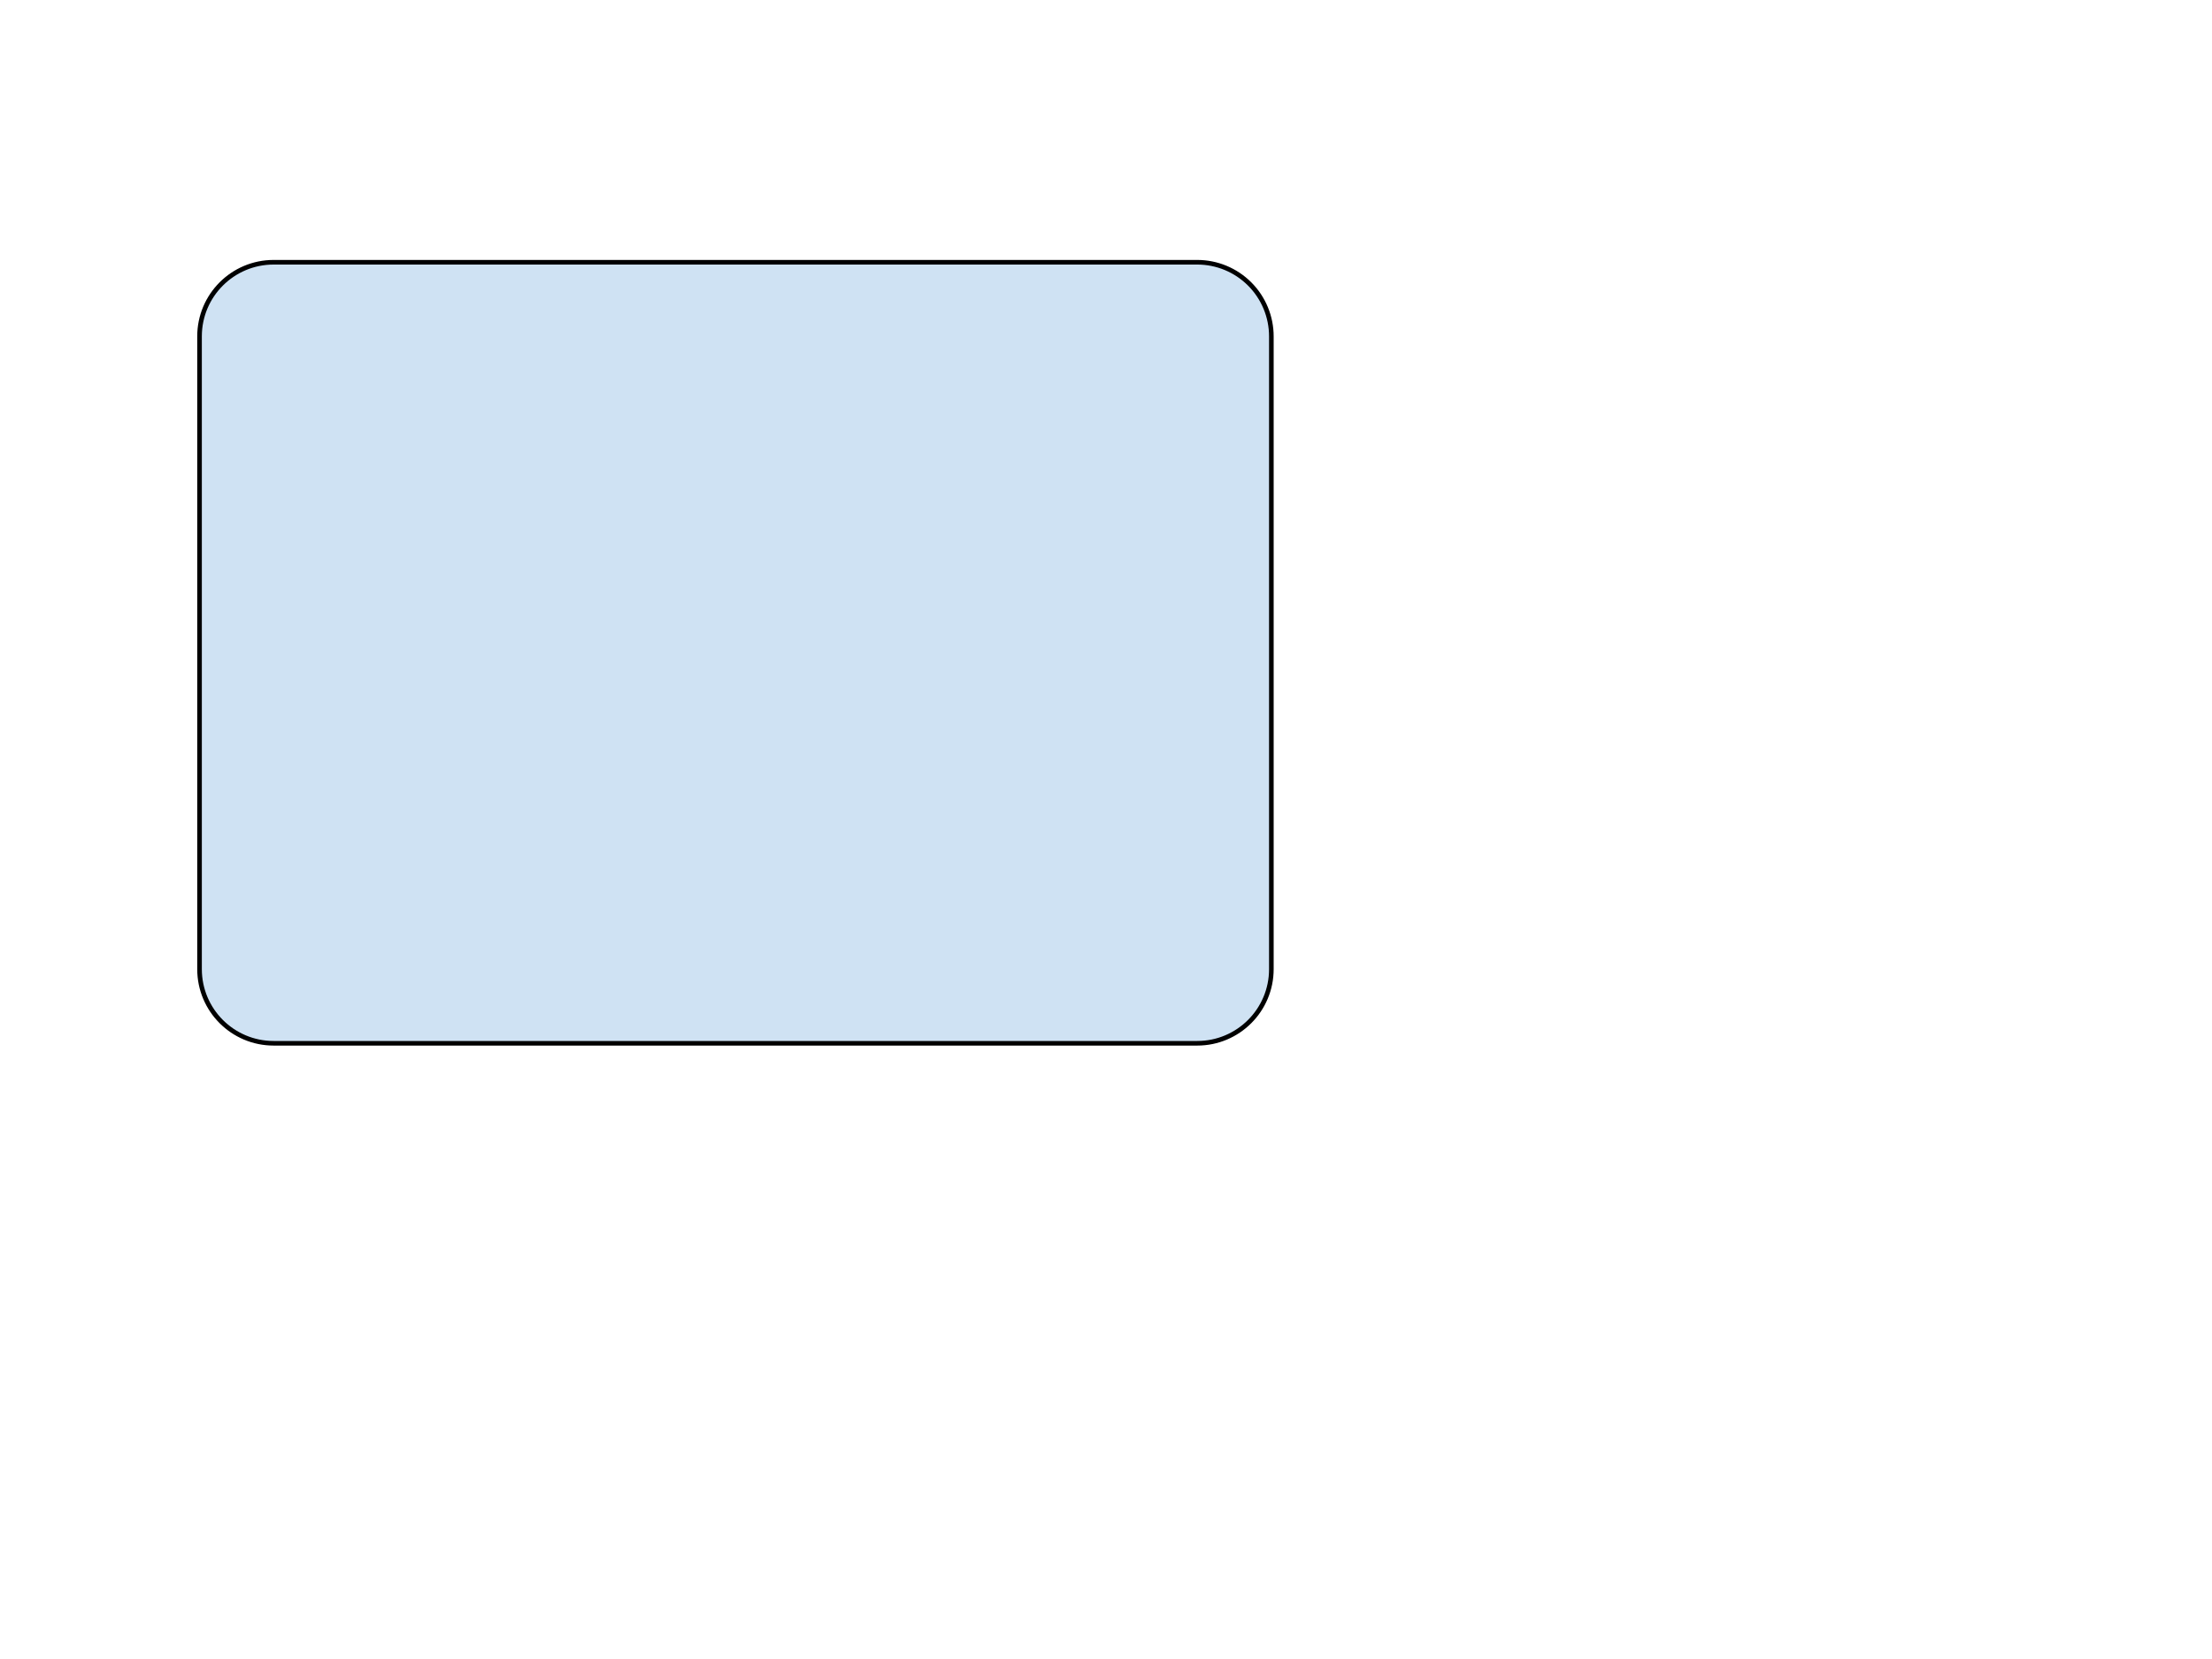 <?xml version="1.0" standalone="yes"?>

<svg version="1.1" viewBox="0.0 0.0 960.0 720.0" fill="none" stroke="none" stroke-linecap="square" stroke-miterlimit="10" xmlns="http://www.w3.org/2000/svg" xmlns:xlink="http://www.w3.org/1999/xlink"><clipPath id="p.0"><path d="m0 0l960.0 0l0 720.0l-960.0 0l0 -720.0z" clip-rule="nonzero"></path></clipPath><g clip-path="url(#p.0)"><path fill="#000000" fill-opacity="0.0" d="m0 0l960.0 0l0 720.0l-960.0 0z" fill-rule="nonzero"></path><path fill="#cfe2f3" d="m86.598 145.978l0 0c0 -17.764 14.4 -32.164 32.164 -32.164l400.837 0c8.53 0 16.711 3.389 22.743 9.421c6.032 6.032 9.421 14.213 9.421 22.743l0 274.633c0 17.764 -14.4 32.164 -32.164 32.164l-400.837 0c-17.764 0 -32.164 -14.4 -32.164 -32.164z" fill-rule="nonzero"></path><path stroke="#000000" stroke-width="2.0" stroke-linejoin="round" stroke-linecap="butt" d="m86.598 145.978l0 0c0 -17.764 14.4 -32.164 32.164 -32.164l400.837 0c8.53 0 16.711 3.389 22.743 9.421c6.032 6.032 9.421 14.213 9.421 22.743l0 274.633c0 17.764 -14.4 32.164 -32.164 32.164l-400.837 0c-17.764 0 -32.164 -14.4 -32.164 -32.164z" fill-rule="nonzero"></path></g></svg>

